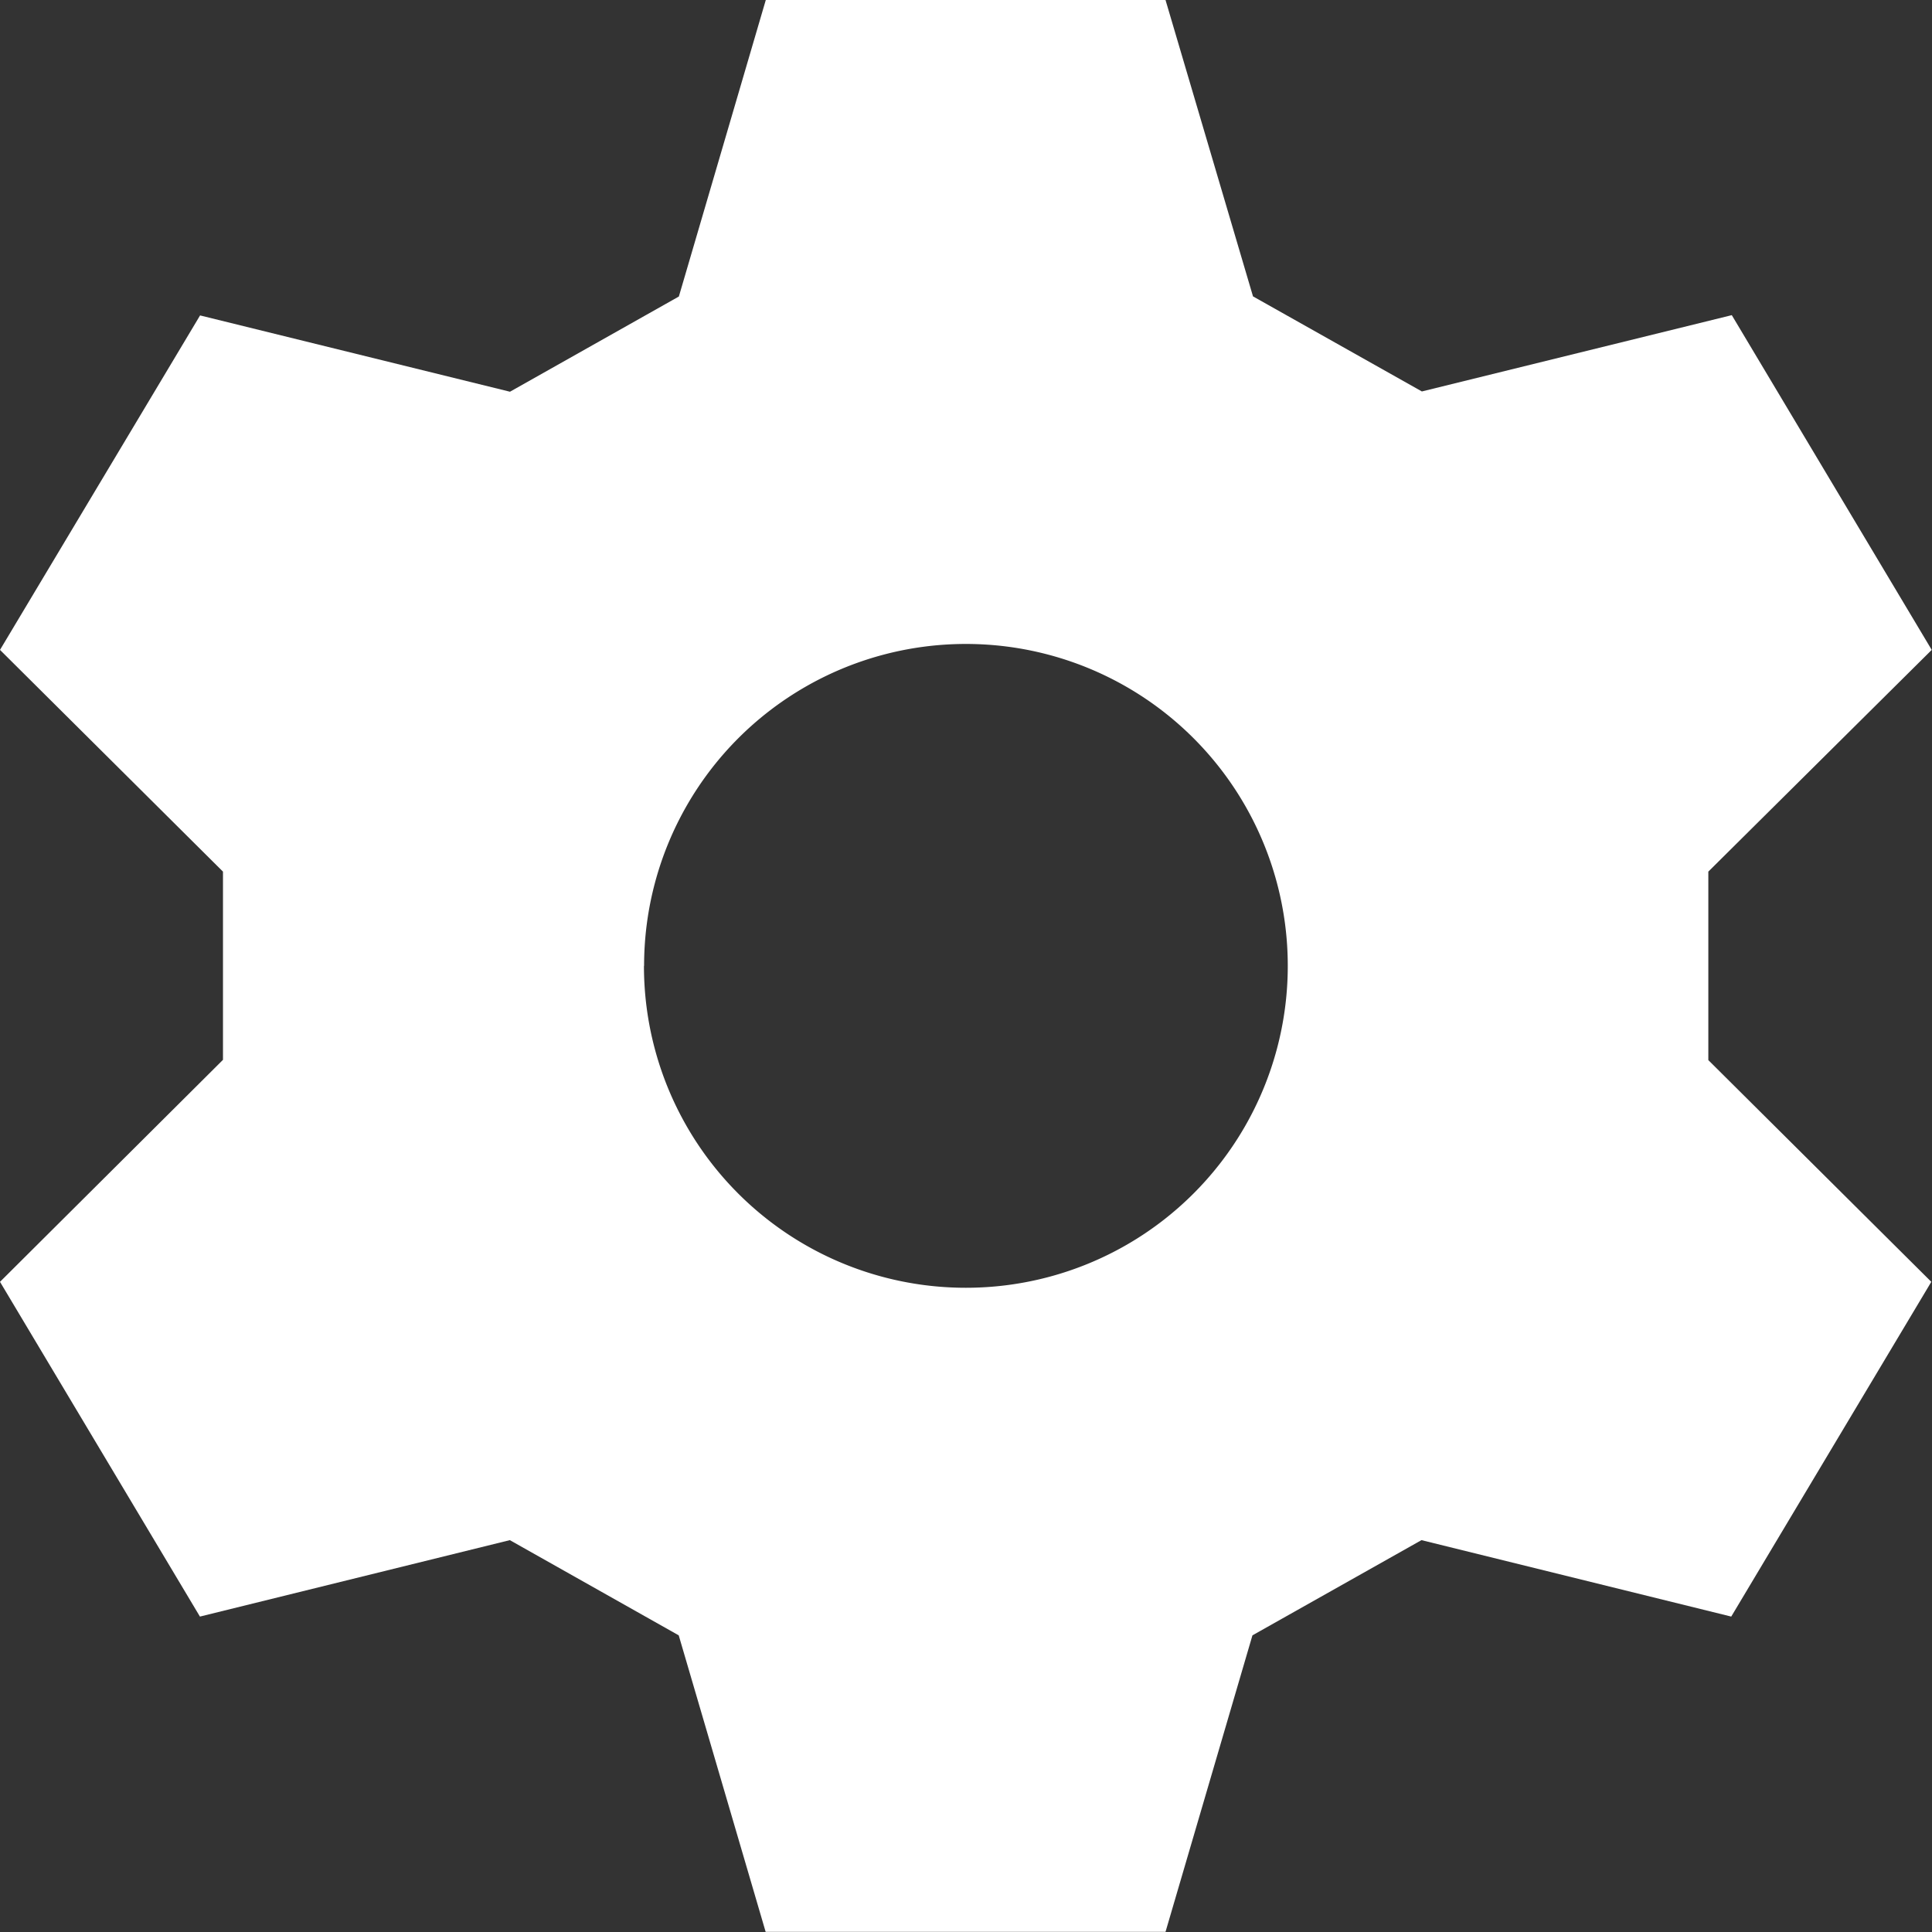 <?xml version="1.0" standalone="no"?><!DOCTYPE svg PUBLIC "-//W3C//DTD SVG 1.1//EN" "http://www.w3.org/Graphics/SVG/1.1/DTD/svg11.dtd"><svg t="1729048289338" class="icon" viewBox="0 0 1024 1024" version="1.1" xmlns="http://www.w3.org/2000/svg" p-id="10434" xmlns:xlink="http://www.w3.org/1999/xlink" width="256" height="256"><rect x="0" y="0" width="1024" height="1024" fill="#333333" stroke="none"/><path d="M905.379 462.051L1023.854 344.454l-105.969-177.419-164.255 40.442-89.514-50.388L617.749 0H405.885l-46.073 157.162-89.514 50.461-164.255-40.442L0 344.454l118.182 117.524v99.753L0 679.4l105.969 177.419 164.255-40.515 89.514 50.461 46.073 157.162h211.938l46.073-157.162 89.587-50.461 164.182 40.515 106.042-177.419-118.182-117.524V462.051zM341.382 511.927A170.545 170.545 0 0 1 511.927 341.309 170.545 170.545 0 0 1 682.545 511.927 170.545 170.545 0 0 1 511.927 682.545 170.545 170.545 0 0 1 341.309 511.927z" fill="#ffffff" p-id="10435"></path></svg>